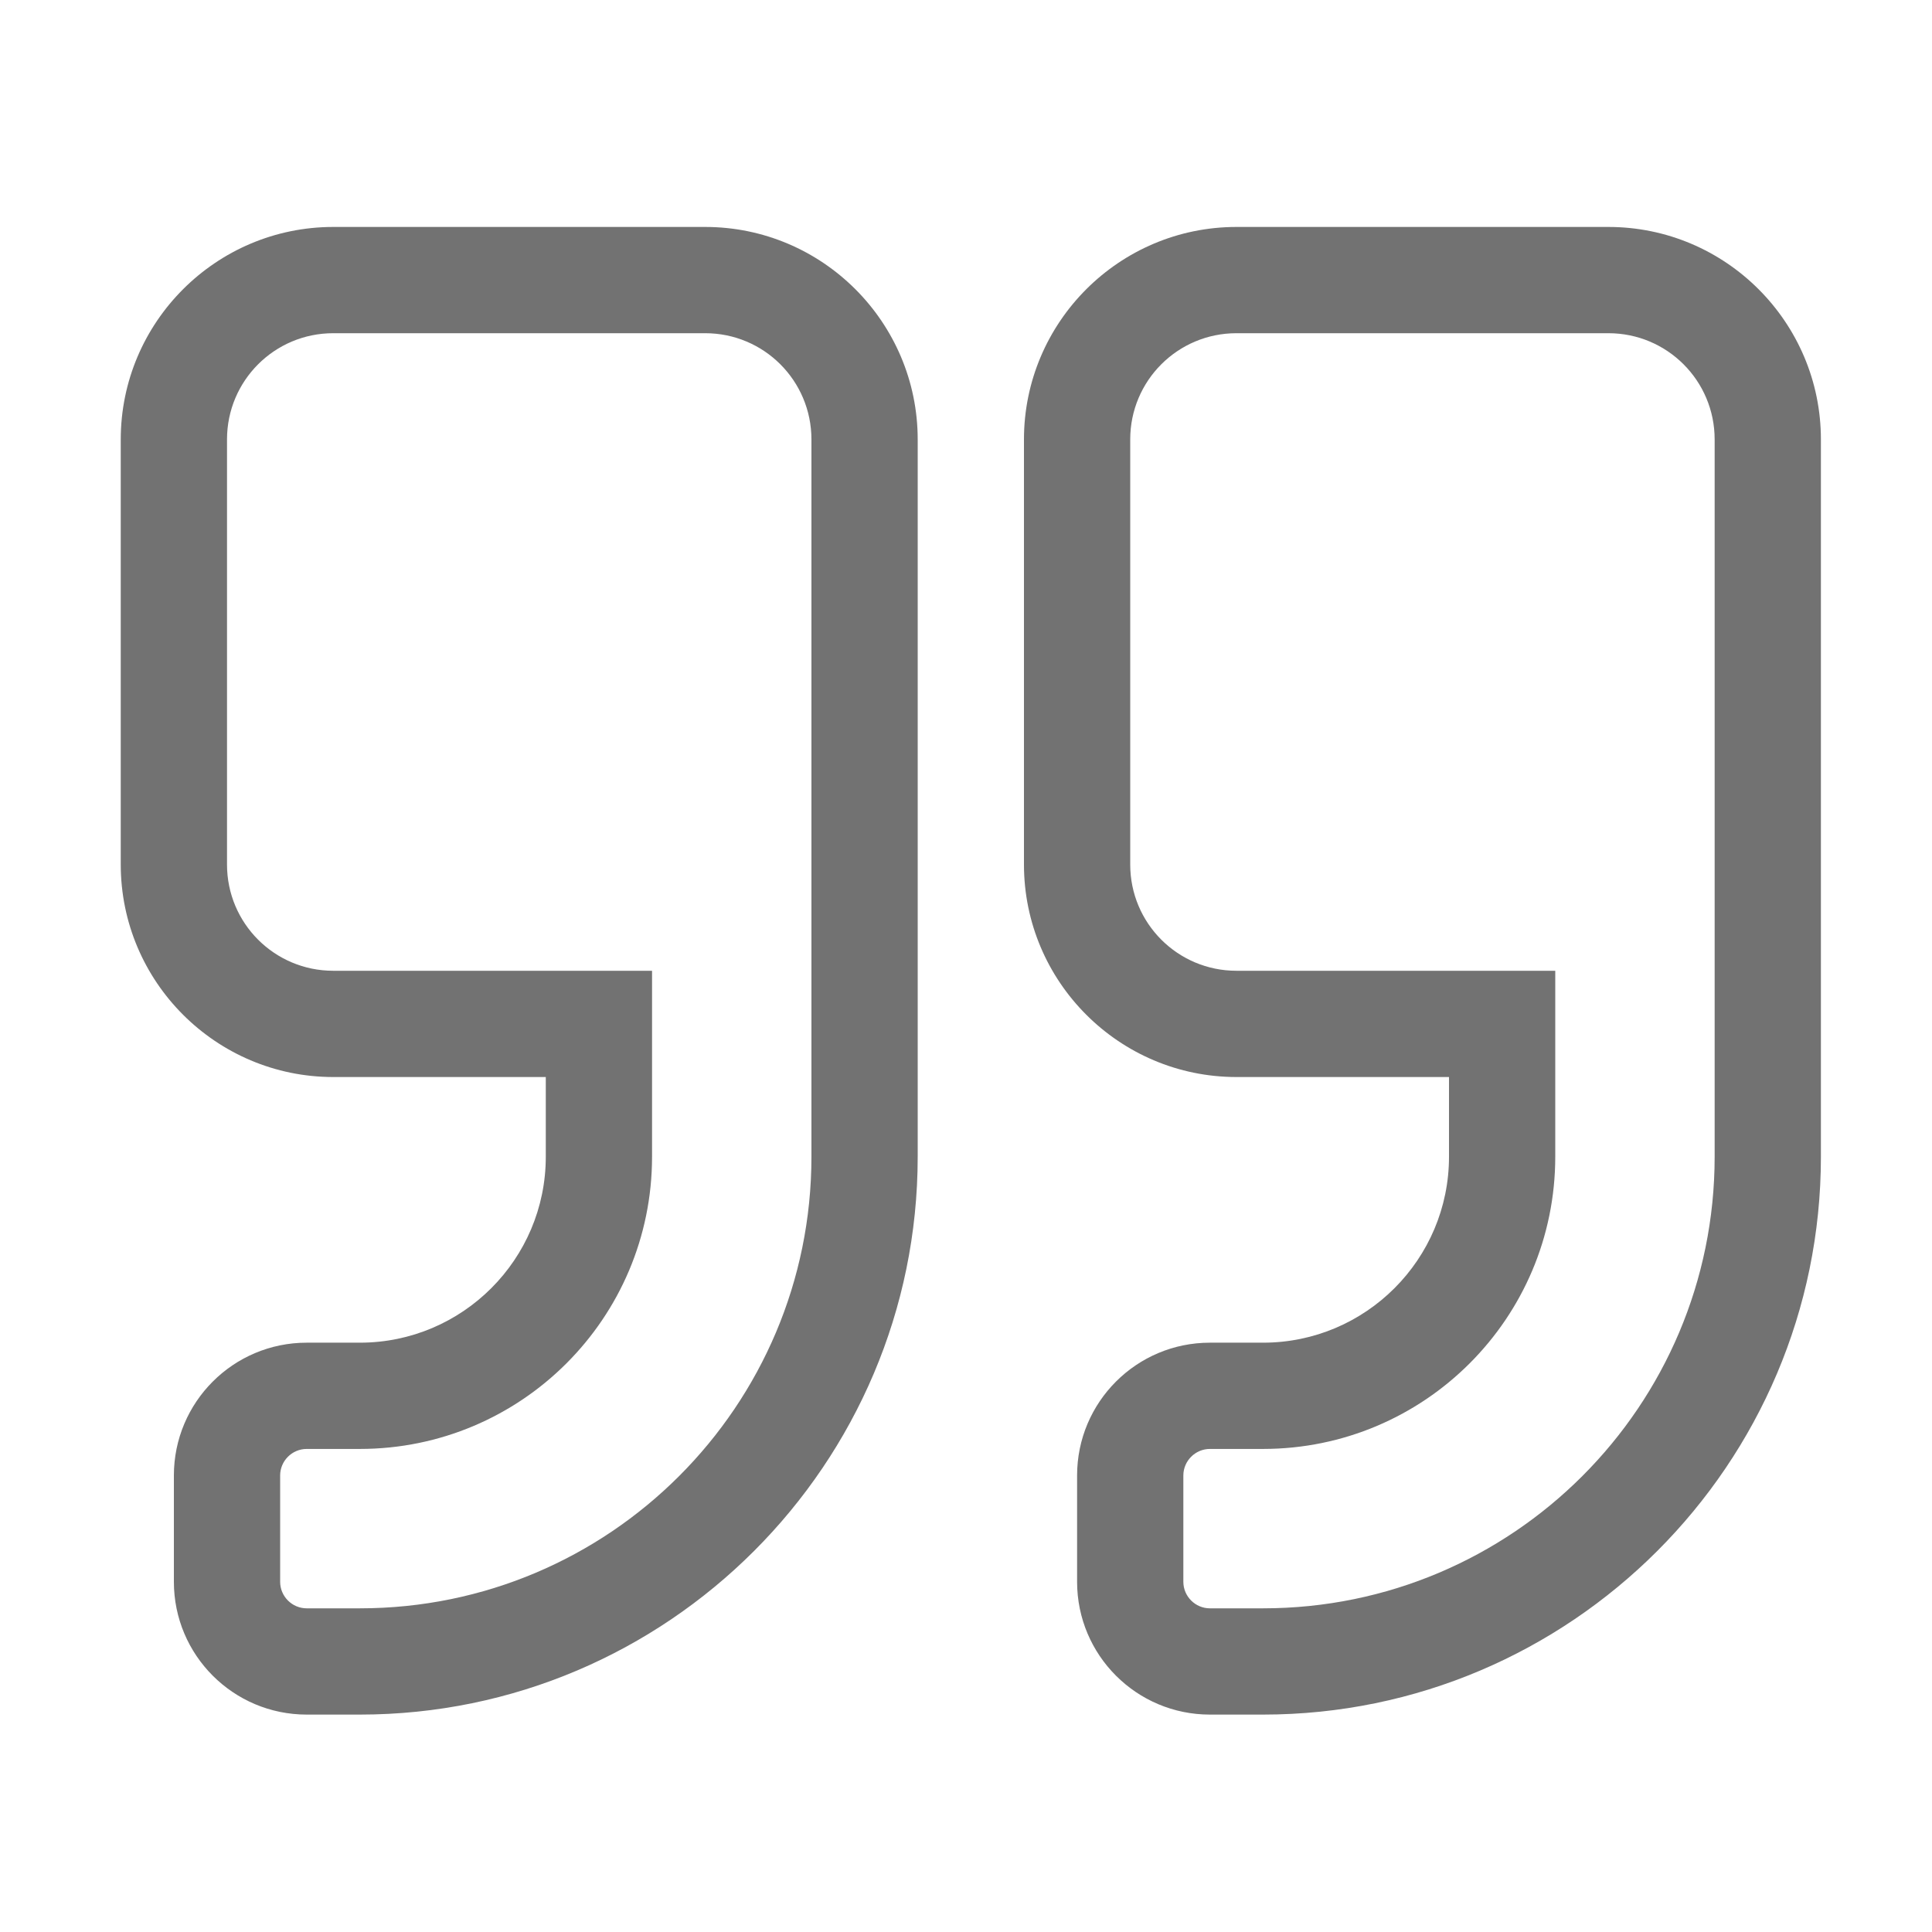 ﻿<?xml version='1.0' encoding='UTF-8'?>
<svg viewBox="-2 -1.999 32 32" xmlns="http://www.w3.org/2000/svg">
  <g transform="matrix(0.055, 0, 0, 0.055, 0, 0)">
    <path d="M176, 32L64, 32C28.7, 32 0, 60.7 0, 96L0, 224C0, 259.3 28.7, 288 64, 288L128, 288L128, 312C128, 342.9 102.9, 368 72, 368L56, 368C33.9, 368 16, 385.9 16, 408L16, 440C16, 462.1 33.9, 480 56, 480L72, 480C164.6, 480 240, 404.6 240, 312L240, 96C240, 60.7 211.3, 32 176, 32zM208, 312C208, 387.1 147.1, 448 72, 448L56, 448C51.6, 448 48, 444.4 48, 440L48, 408C48, 403.6 51.6, 400 56, 400L72, 400C120.6, 400 160, 360.6 160, 312L160, 256L64, 256C46.3, 256 32, 241.7 32, 224L32, 96C32, 78.3 46.3, 64 64, 64L176, 64C193.7, 64 208, 78.3 208, 96L208, 312zM448, 32L336, 32C300.7, 32 272, 60.7 272, 96L272, 224C272, 259.3 300.7, 288 336, 288L400, 288L400, 312C400, 342.9 374.9, 368 344, 368L328, 368C305.9, 368 288, 385.9 288, 408L288, 440C288, 462.1 305.9, 480 328, 480L344, 480C436.6, 480 512, 404.6 512, 312L512, 96C512, 60.7 483.3, 32 448, 32zM480, 312C480, 387.1 419.1, 448 344, 448L328, 448C323.6, 448 320, 444.4 320, 440L320, 408C320, 403.6 323.6, 400 328, 400L344, 400C392.6, 400 432, 360.6 432, 312L432, 256L336, 256C318.3, 256 304, 241.7 304, 224L304, 96C304, 78.3 318.3, 64 336, 64L448, 64C465.7, 64 480, 78.3 480, 96L480, 312z" fill="#727272" fill-opacity="1" class="Black" />
  </g>
</svg>
